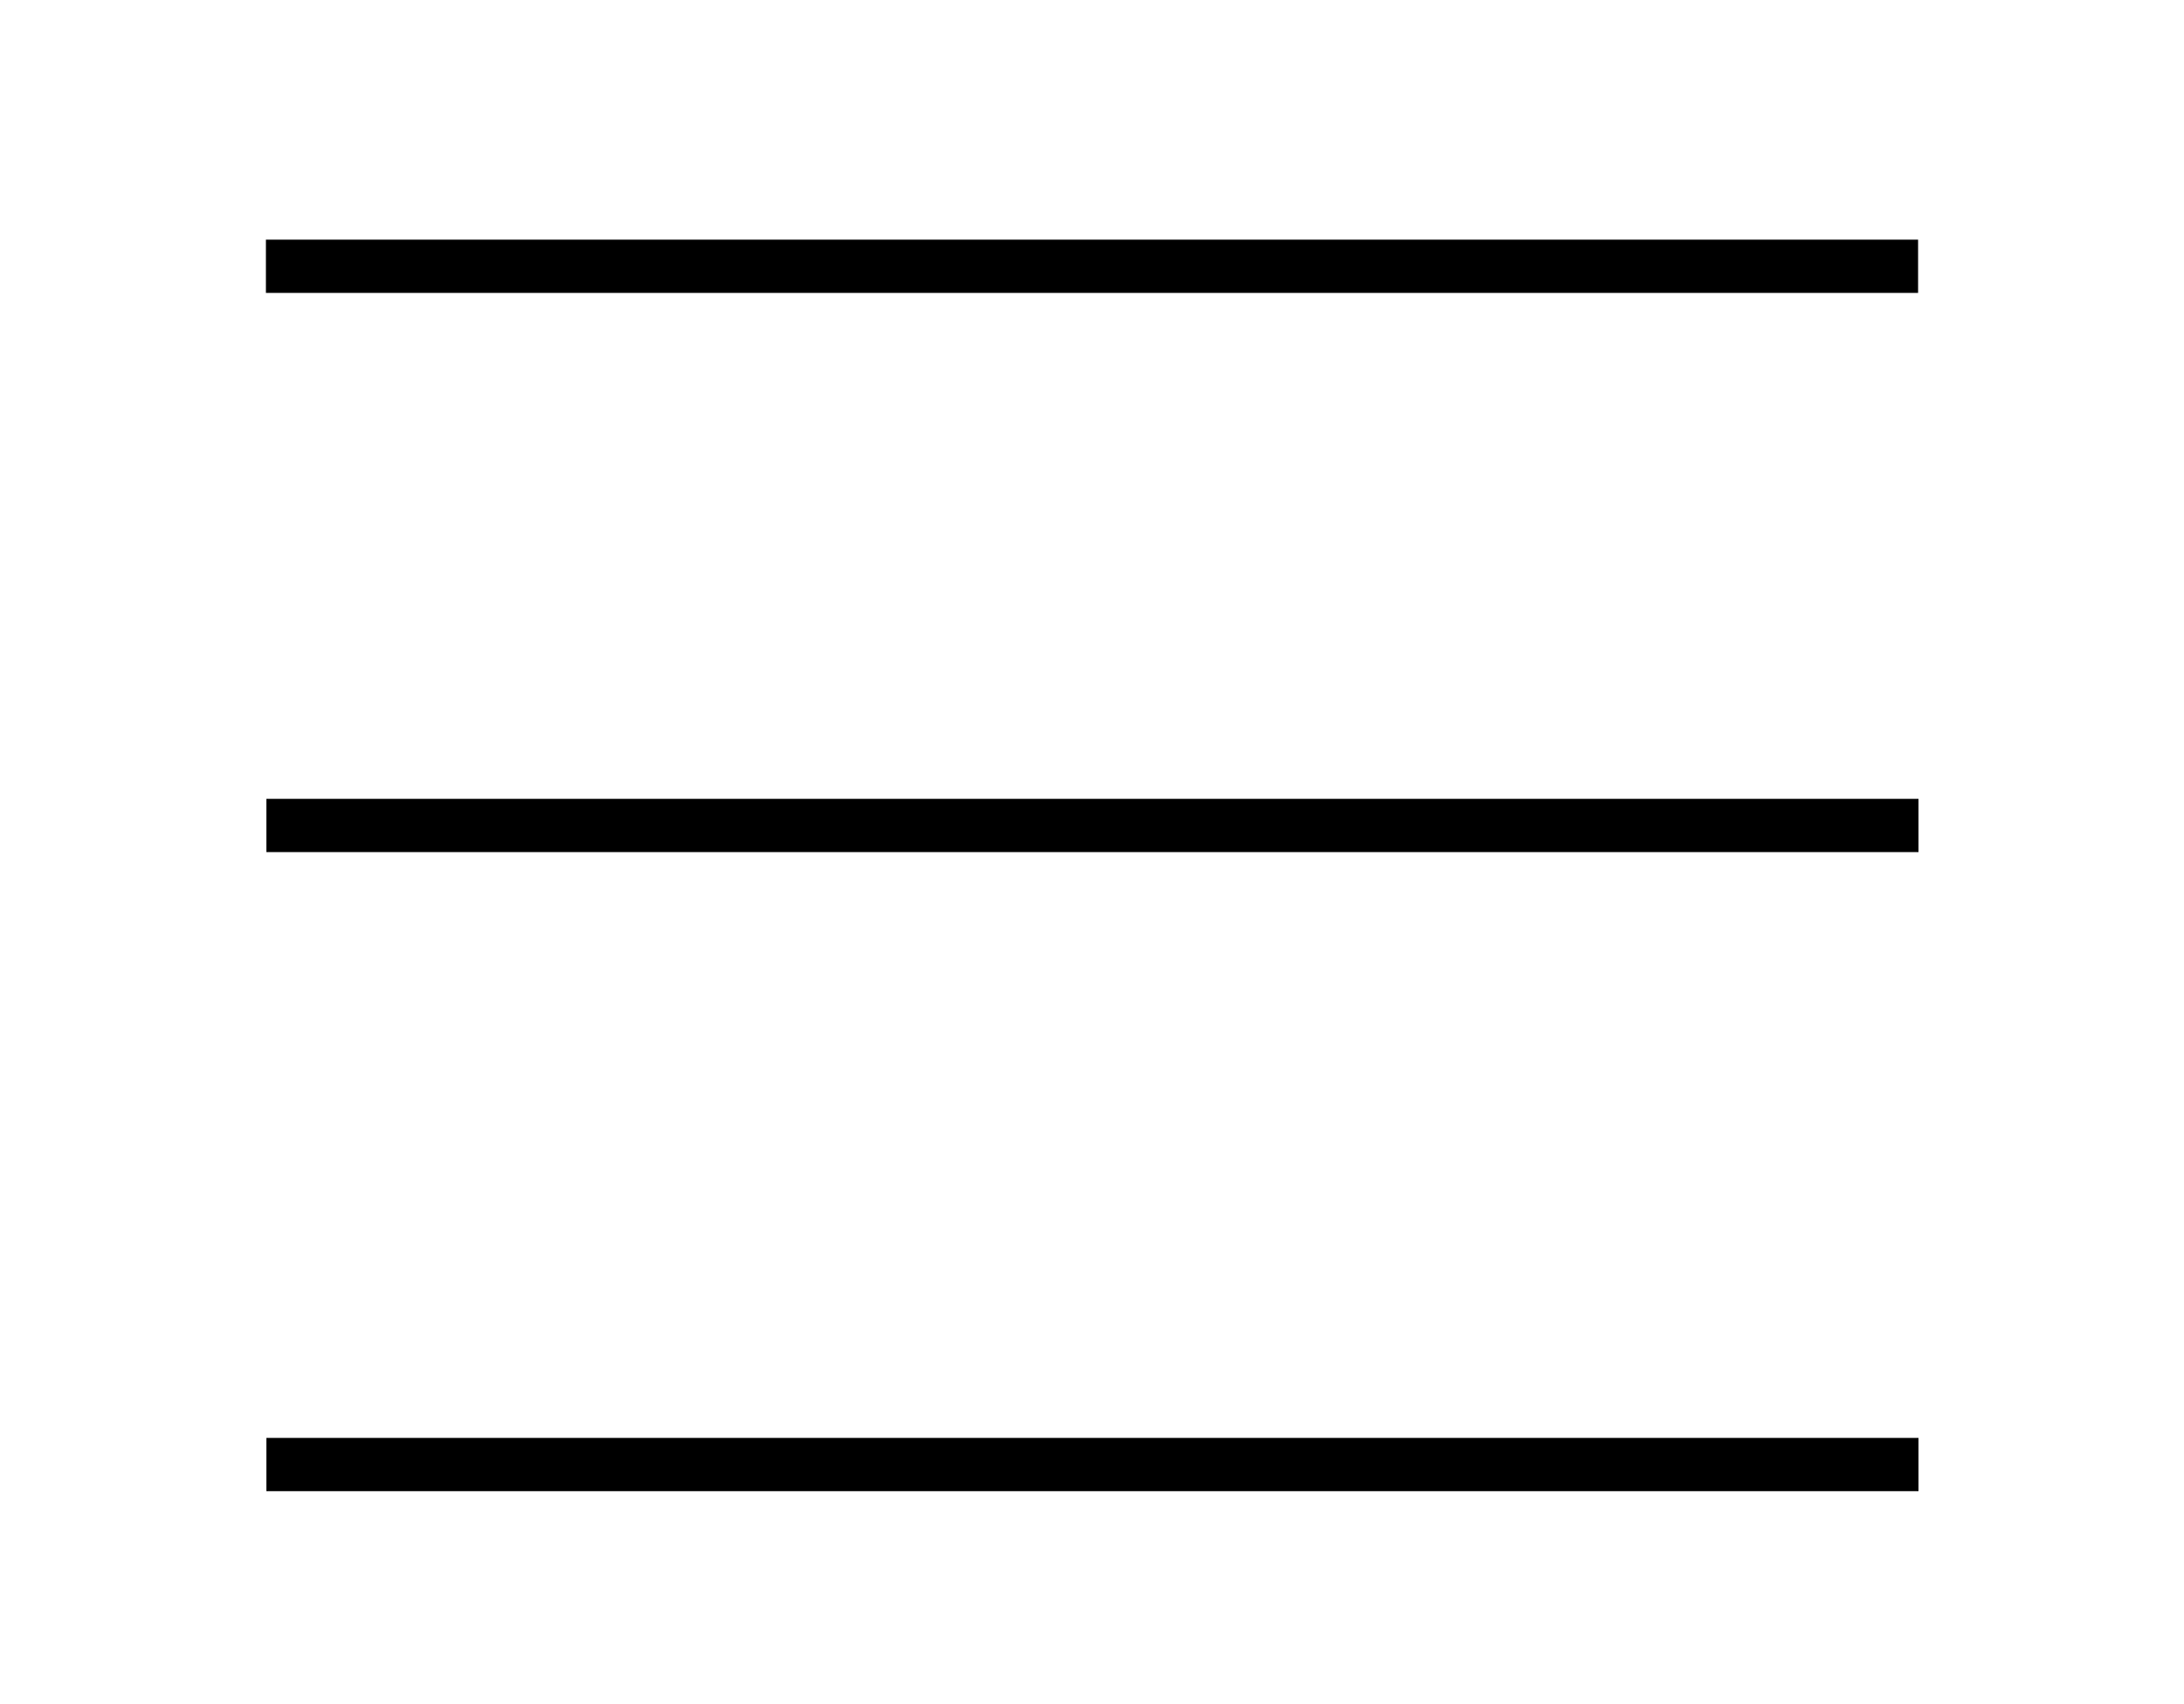 <svg width="41" height="32" viewBox="0 0 41 32" fill="none" xmlns="http://www.w3.org/2000/svg">
<line x1="4.992" y1="5" x2="36.008" y2="5" stroke="black"/>
<line x1="5" y1="15.5" x2="36.016" y2="15.5" stroke="black"/>
<line x1="5" y1="27.5" x2="36.016" y2="27.5" stroke="black"/>
</svg>
